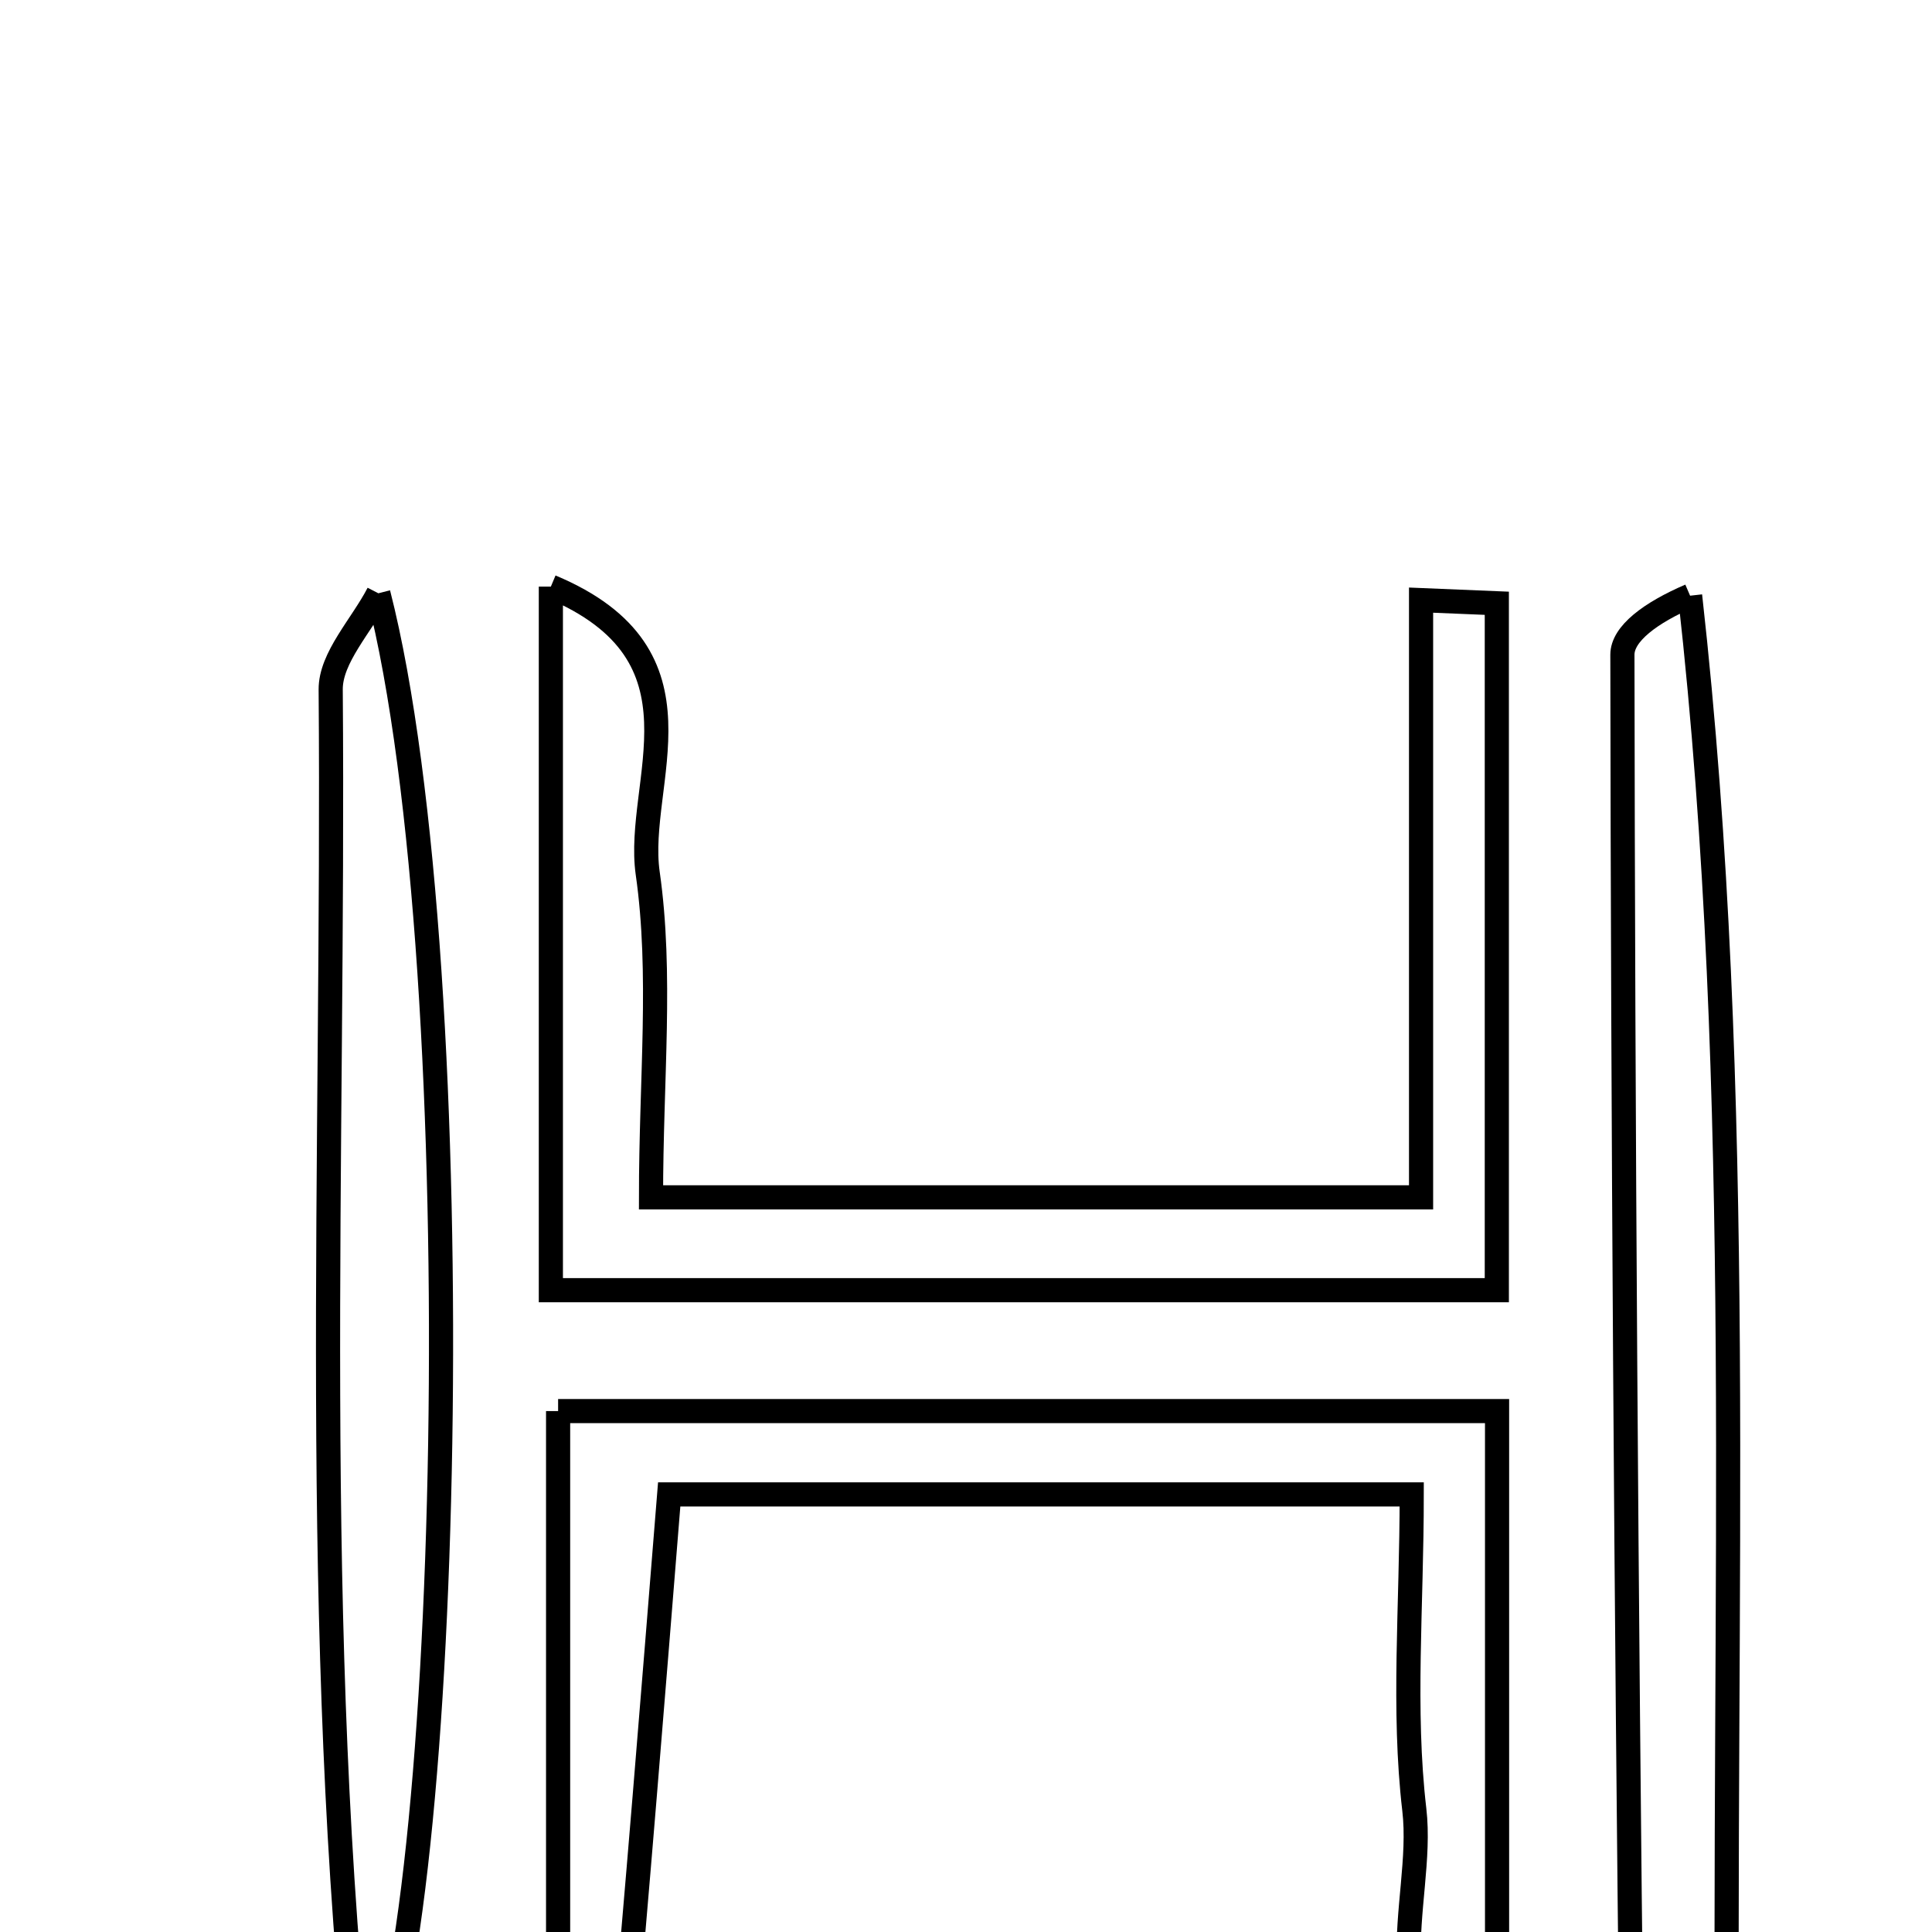 <svg xmlns="http://www.w3.org/2000/svg" viewBox="0.0 0.0 24.0 24.0" height="200px" width="200px"><path fill="none" stroke="black" stroke-width=".3" stroke-opacity="1.0"  filling="0" d="M6.843 7.287 C8.887 8.143 7.886 9.716 8.046 10.847 C8.225 12.1 8.087 13.399 8.087 14.874 C11.241 14.874 14.212 14.874 17.653 14.874 C17.653 12.374 17.653 9.914 17.653 7.455 C17.967 7.468 18.28 7.481 18.594 7.494 C18.594 10.28 18.594 13.065 18.594 16.027 C14.717 16.027 10.836 16.027 6.843 16.027 C6.843 13.1 6.843 10.318 6.843 7.287"></path>
<path fill="none" stroke="black" stroke-width=".3" stroke-opacity="1.0"  filling="0" d="M4.7 7.37 C5.907 12.086 5.613 24.568 4.489 26.076 C3.85 20.259 4.154 14.405 4.108 8.566 C4.105 8.169 4.494 7.769 4.7 7.37"></path>
<path fill="none" stroke="black" stroke-width=".3" stroke-opacity="1.0"  filling="0" d="M20.995 7.4 C21.691 13.614 21.393 19.798 21.459 26.488 C20.658 25.98 20.27 25.85 20.268 25.716 C20.201 19.855 20.161 13.994 20.154 8.133 C20.154 7.873 20.5 7.613 20.995 7.4"></path>
<path fill="none" stroke="black" stroke-width=".3" stroke-opacity="1.0"  filling="0" d="M6.933 17.529 C10.669 17.529 14.541 17.529 18.597 17.529 C18.597 20.451 18.597 23.235 18.597 26.364 C16.907 25.13 17.709 23.673 17.569 22.48 C17.424 21.237 17.537 19.964 17.537 18.564 C14.289 18.564 11.321 18.564 8.313 18.564 C8.107 21.123 7.914 23.535 7.696 25.944 C7.692 25.986 7.37 25.998 6.933 26.065 C6.933 23.286 6.933 20.535 6.933 17.529"></path></svg>